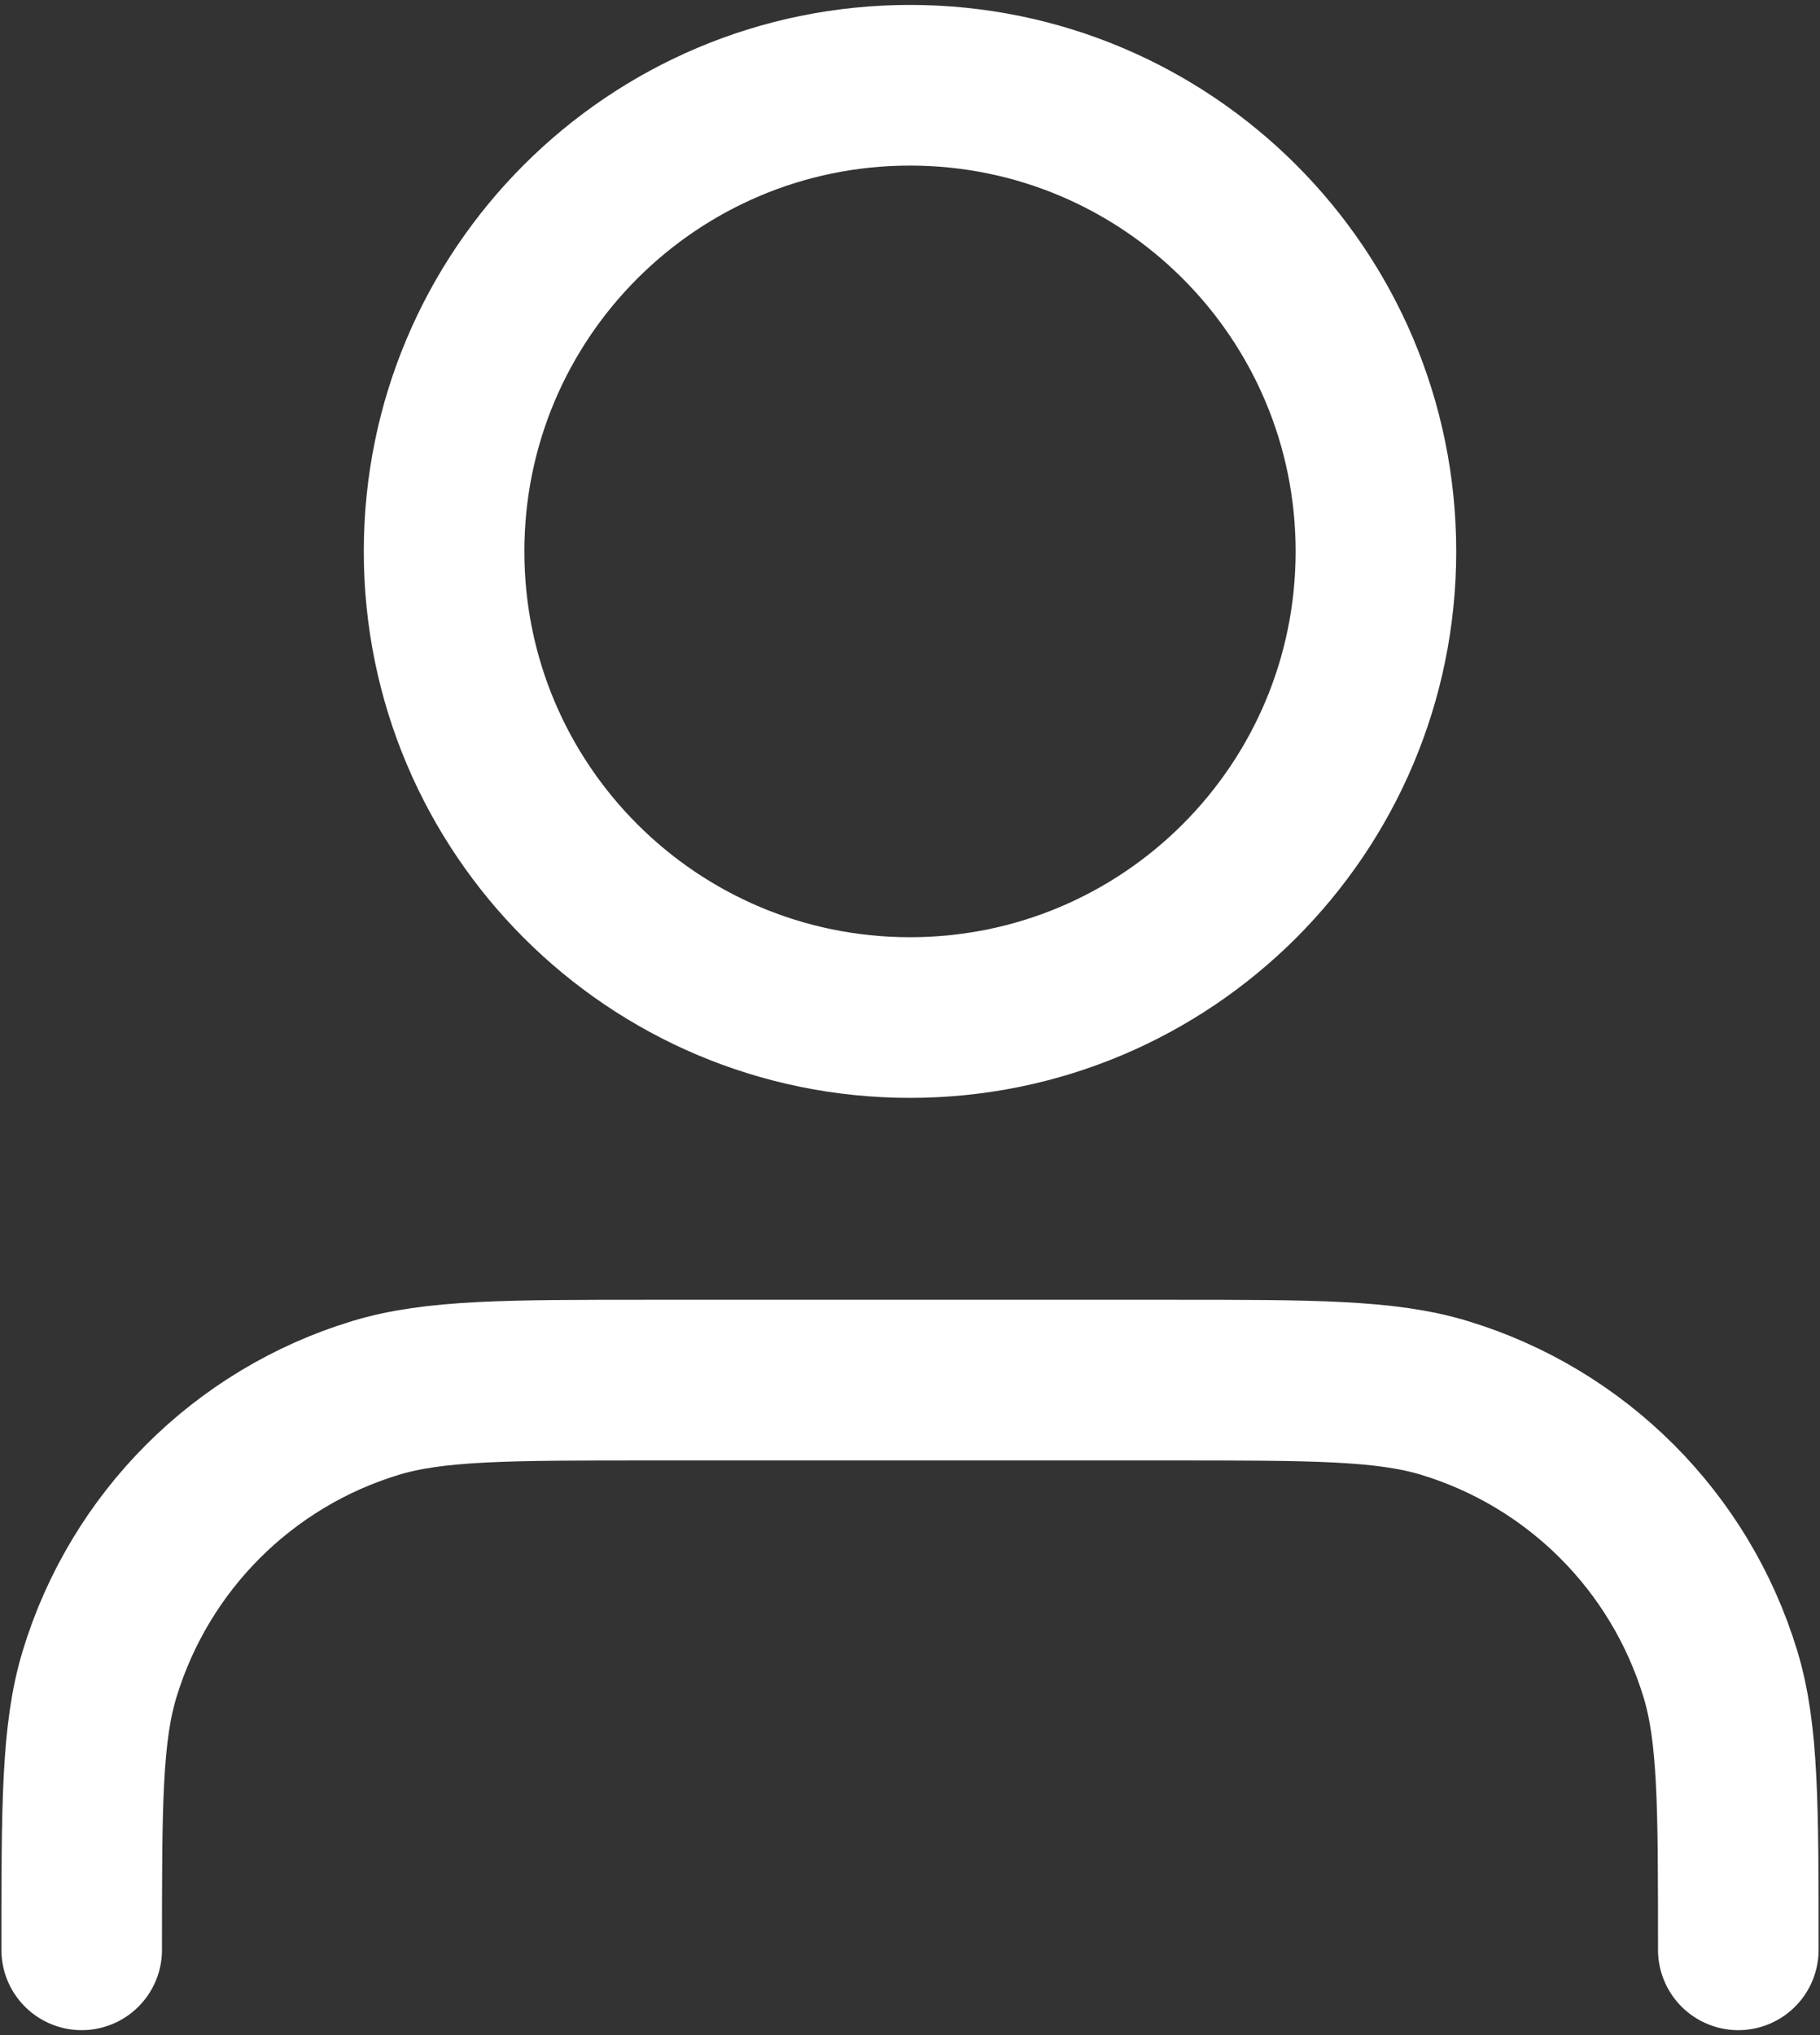 <svg width="17" height="19" viewBox="0 0 17 19" fill="none" xmlns="http://www.w3.org/2000/svg">
<rect x="0" y="0" width="17" height="19" fill="#333333" stroke="none"/>
<path d="M16.237 18.204C16.237 16.854 16.237 16.18 16.07 15.63C15.695 14.394 14.728 13.426 13.491 13.051C12.942 12.885 12.268 12.885 10.918 12.885H6.082C4.733 12.885 4.058 12.885 3.509 13.051C2.272 13.426 1.305 14.394 0.93 15.63C0.763 16.18 0.763 16.854 0.763 18.204M12.852 5.148C12.852 7.552 10.904 9.5 8.5 9.5C6.096 9.5 4.148 7.552 4.148 5.148C4.148 2.744 6.096 0.796 8.5 0.796C10.904 0.796 12.852 2.744 12.852 5.148Z" stroke="white" stroke-width="1.5" stroke-linecap="round" stroke-linejoin="round"/>
</svg>
